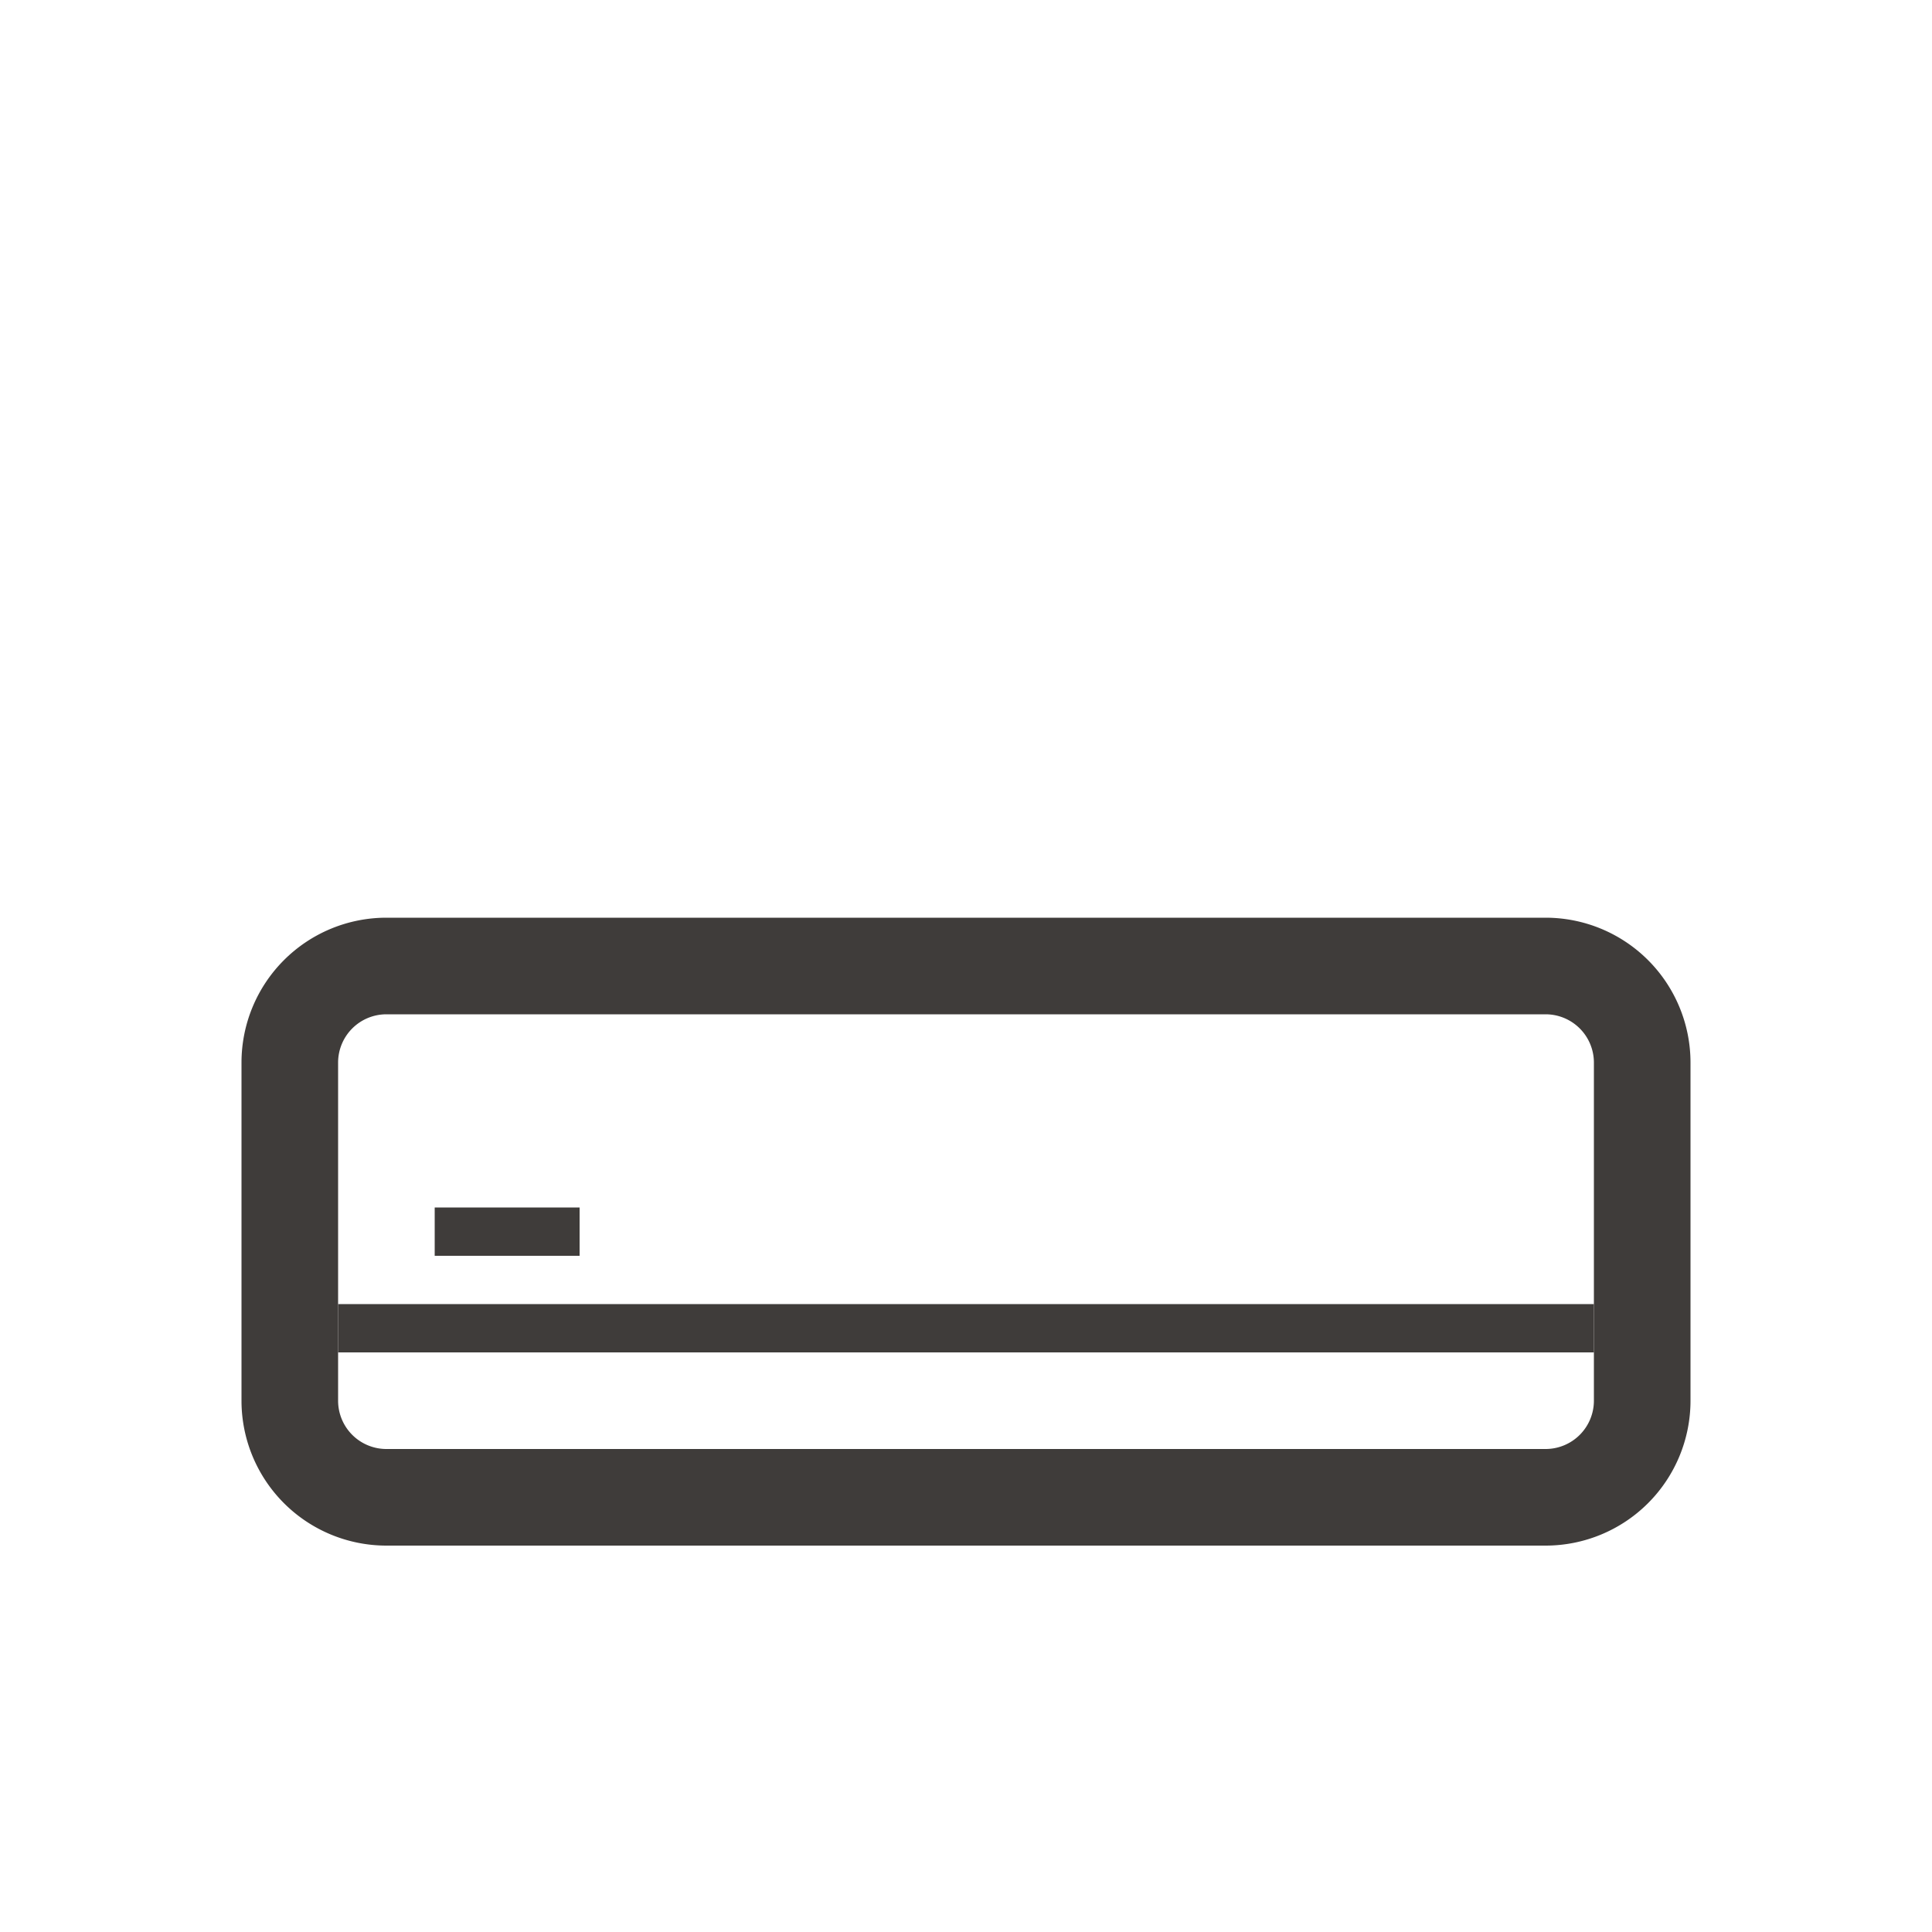 <svg id="Layer_1" data-name="Layer 1" xmlns="http://www.w3.org/2000/svg" viewBox="0 0 40 40"><defs><style>.cls-1{fill:#3f3c3a;}</style></defs><path class="cls-1" d="M32,21a1,1,0,0,1,1,1v7a1,1,0,0,1-1,1H8a1,1,0,0,1-1-1V22a1,1,0,0,1,1-1H32m0-2H8a3,3,0,0,0-3,3v7a3,3,0,0,0,3,3H32a3,3,0,0,0,3-3V22a3,3,0,0,0-3-3Z"/><rect class="cls-1" x="7" y="27" width="26" height="1"/><rect class="cls-1" x="9" y="25" width="3" height="1"/></svg>